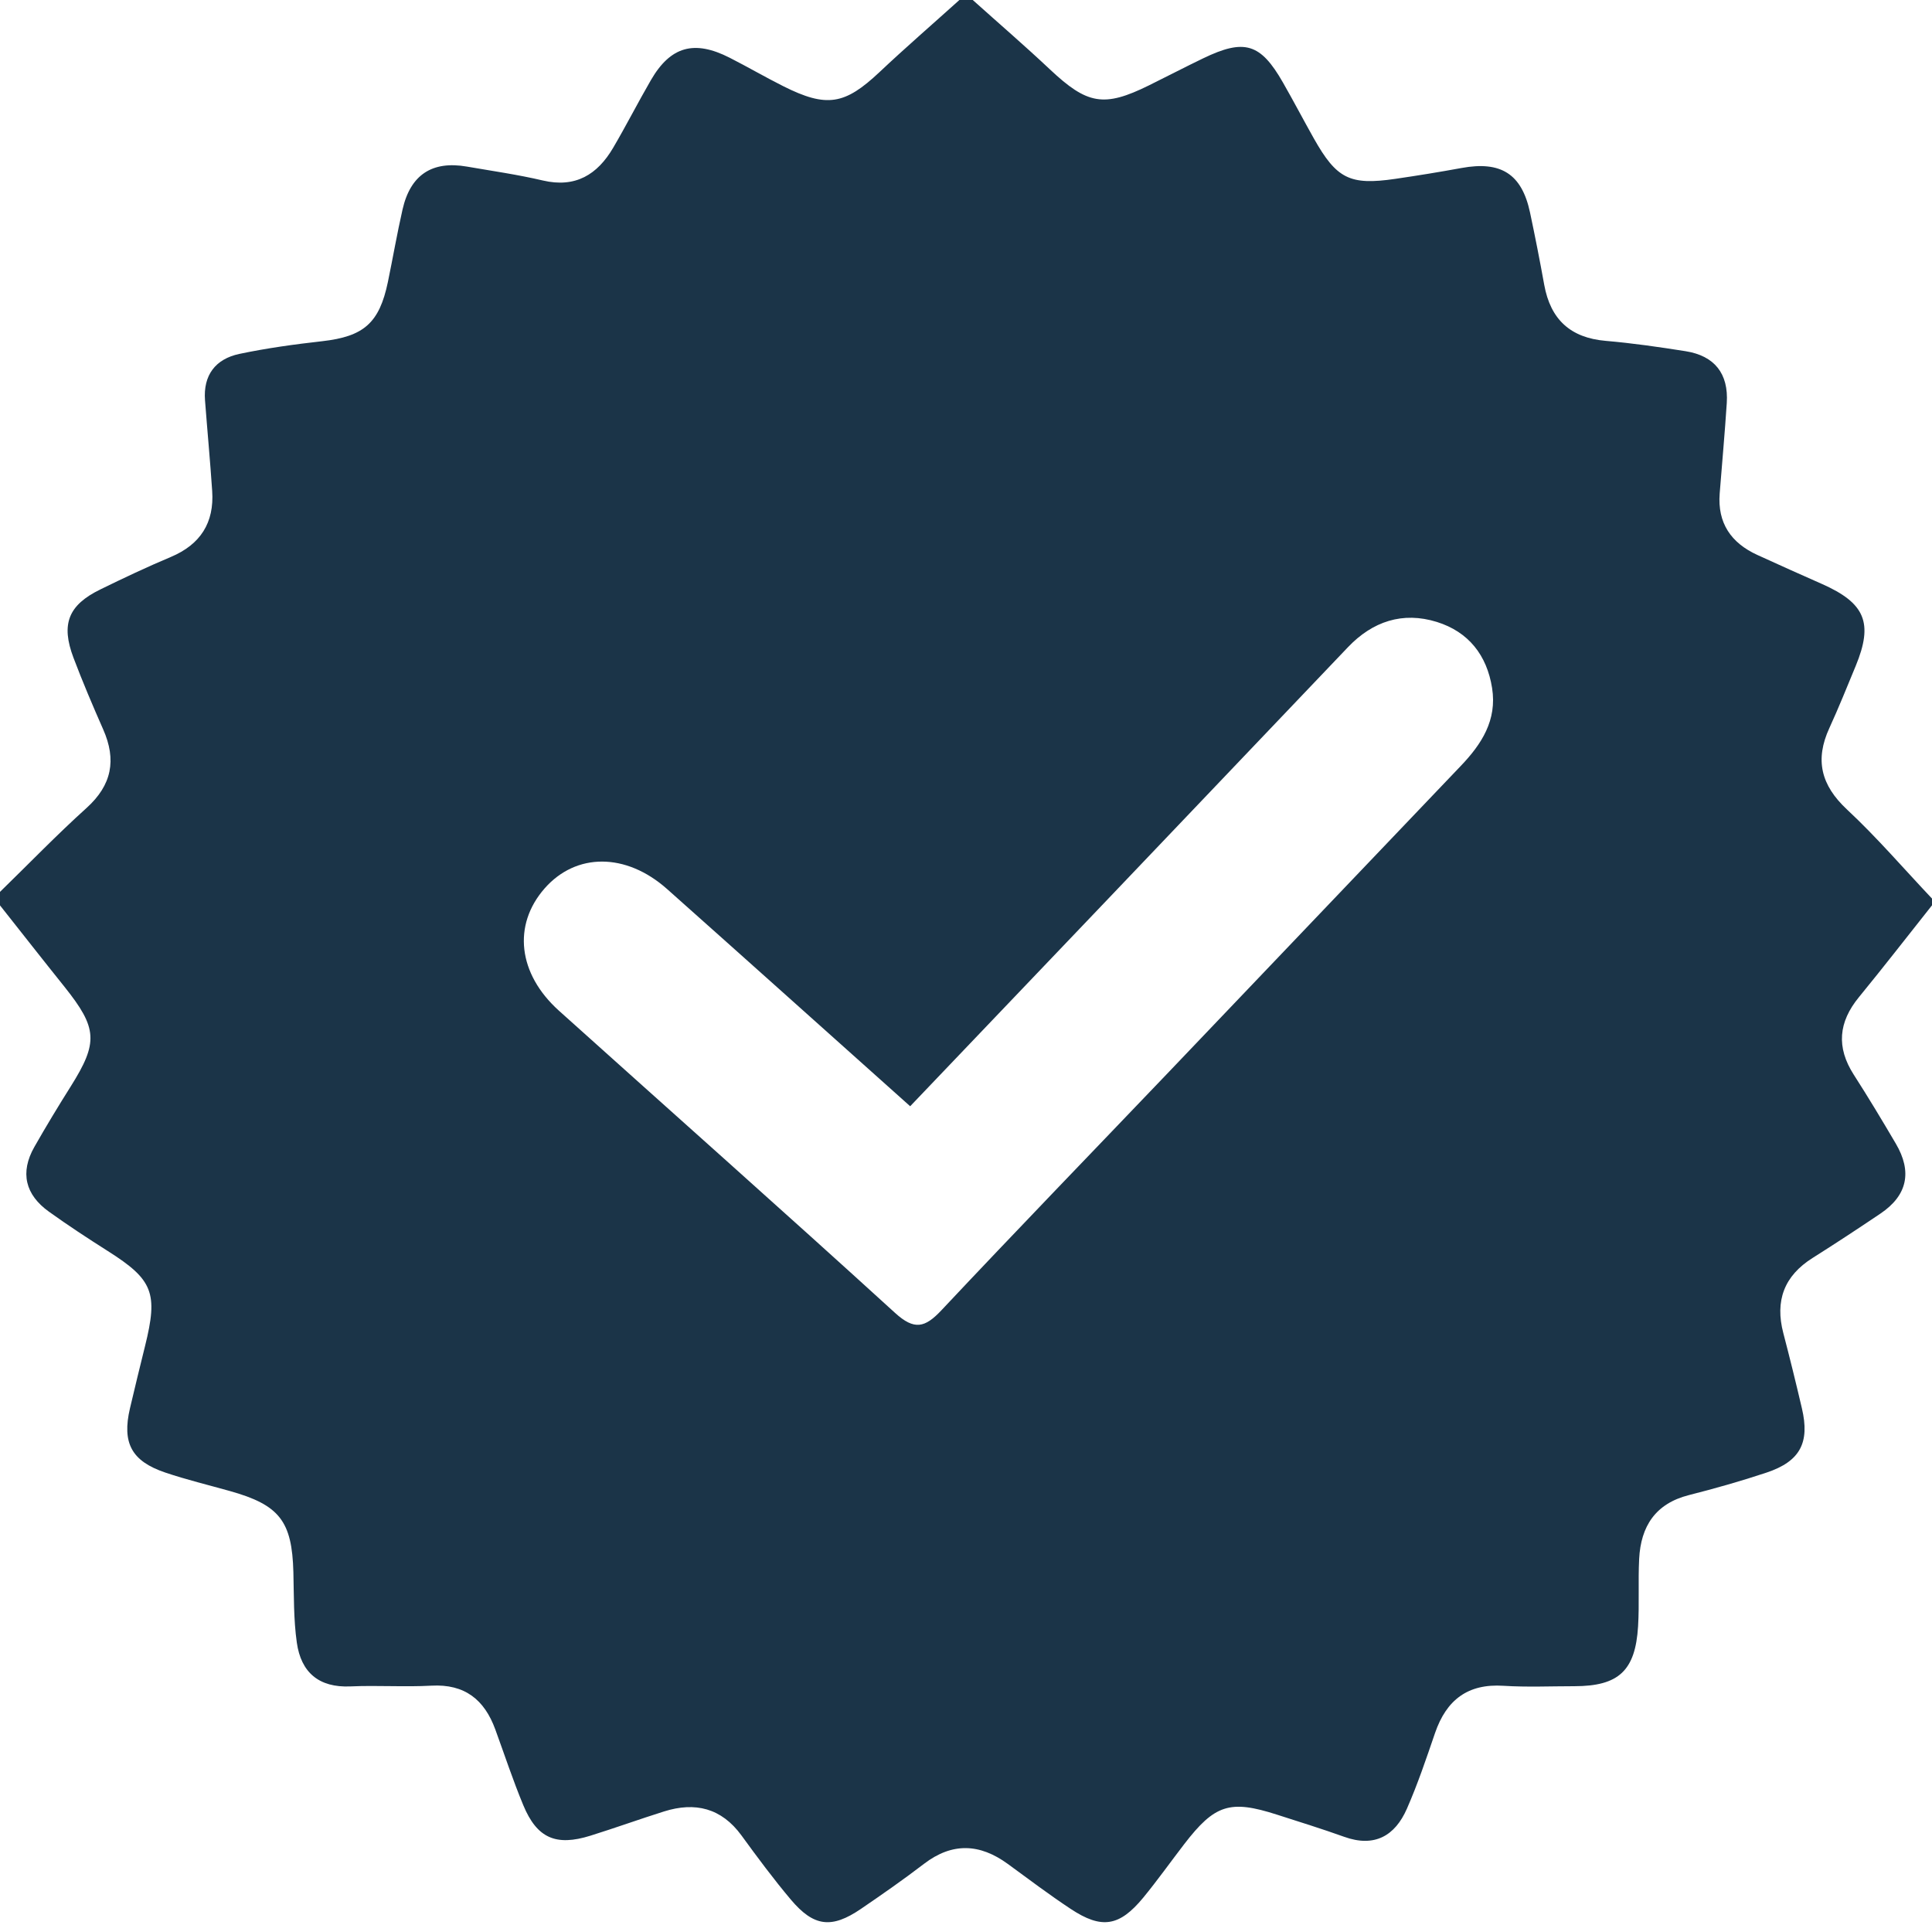 <svg width="286" height="285" viewBox="0 0 286 285" fill="none" xmlns="http://www.w3.org/2000/svg">
<path d="M142 0C142.67 0 143.33 0 144 0C147.81 3.42 151.69 6.76 155.42 10.27C160.95 15.47 163.41 15.93 170.06 12.65C172.74 11.33 175.4 9.94 178.1 8.64C184.21 5.69 186.6 6.41 189.91 12.2C191.48 14.94 192.94 17.74 194.49 20.49C197.86 26.47 199.82 27.46 206.53 26.48C209.81 26 213.09 25.47 216.35 24.87C222.18 23.8 225.27 25.74 226.49 31.44C227.25 35.01 227.95 38.59 228.6 42.18C229.53 47.28 232.46 50.01 237.7 50.46C241.66 50.8 245.6 51.37 249.52 51.99C253.81 52.67 255.9 55.31 255.62 59.66C255.33 64.13 254.92 68.59 254.57 73.06C254.23 77.43 256.25 80.37 260.14 82.15C263.31 83.6 266.49 85.03 269.69 86.44C276.11 89.28 277.34 92.21 274.7 98.6C273.43 101.67 272.19 104.76 270.81 107.77C268.64 112.48 269.56 116.23 273.4 119.82C277.84 123.96 281.82 128.6 286 133.02V134.02C282.4 138.56 278.85 143.14 275.18 147.62C272.16 151.31 271.81 155.02 274.41 159.08C276.57 162.44 278.63 165.87 280.65 169.31C283.08 173.44 282.38 176.96 278.36 179.66C275.05 181.89 271.71 184.09 268.33 186.22C264.1 188.88 262.74 192.57 263.99 197.35C264.96 201.05 265.87 204.76 266.74 208.48C267.94 213.57 266.48 216.34 261.5 218C257.72 219.26 253.87 220.35 250.01 221.33C245.05 222.59 242.9 225.95 242.65 230.76C242.48 234.08 242.69 237.43 242.49 240.75C242.09 247.34 239.61 249.61 233.07 249.62C229.57 249.62 226.06 249.78 222.58 249.56C217.27 249.21 214.12 251.66 212.44 256.53C211.15 260.3 209.87 264.1 208.27 267.75C206.5 271.79 203.46 273.53 198.97 271.91C195.68 270.73 192.34 269.7 189.02 268.63C182.08 266.4 179.83 267.12 175.31 272.99C173.28 275.63 171.35 278.35 169.24 280.92C165.71 285.2 163.08 285.62 158.5 282.59C155.31 280.48 152.25 278.17 149.16 275.91C145.03 272.91 140.97 272.72 136.79 275.91C133.75 278.24 130.61 280.43 127.44 282.59C123.11 285.54 120.47 285.24 117.07 281.21C114.5 278.16 112.11 274.94 109.76 271.71C106.79 267.65 102.91 266.71 98.3 268.16C94.65 269.31 91.05 270.61 87.4 271.75C82.31 273.34 79.5 272.13 77.47 267.25C75.94 263.57 74.69 259.77 73.32 256.02C71.71 251.61 68.79 249.27 63.87 249.54C59.88 249.76 55.87 249.47 51.88 249.65C47.19 249.86 44.56 247.56 43.94 243.17C43.45 239.73 43.52 236.21 43.43 232.73C43.23 225.19 41.38 222.79 34.04 220.73C30.84 219.83 27.6 219.05 24.46 217.99C19.46 216.3 18.04 213.6 19.24 208.48C19.96 205.41 20.71 202.34 21.47 199.27C23.43 191.39 22.65 189.44 15.96 185.2C13.01 183.33 10.08 181.41 7.24 179.37C3.74 176.86 2.93 173.58 5.09 169.78C6.82 166.74 8.63 163.75 10.49 160.8C14.56 154.32 14.43 152.2 9.56 146.1C6.36 142.11 3.19 138.06 0 134.03C0 133.36 0 132.7 0 132.03C4.26 127.88 8.39 123.6 12.8 119.62C16.57 116.22 17.27 112.49 15.27 107.97C13.73 104.47 12.23 100.95 10.88 97.38C8.99 92.38 10.11 89.57 14.87 87.25C18.3 85.57 21.77 83.93 25.29 82.45C29.68 80.6 31.73 77.38 31.41 72.68C31.11 68.21 30.69 63.74 30.35 59.28C30.06 55.53 31.9 53.14 35.44 52.39C39.48 51.54 43.6 50.97 47.71 50.51C53.84 49.81 56.15 47.84 57.42 41.75C58.16 38.17 58.78 34.57 59.59 31.01C60.76 25.87 63.97 23.77 69.11 24.66C72.87 25.31 76.66 25.85 80.36 26.72C85.19 27.85 88.43 25.85 90.76 21.89C92.7 18.59 94.43 15.18 96.35 11.87C99.25 6.86 102.76 5.87 108.02 8.55C110.69 9.91 113.28 11.42 115.95 12.76C122.39 15.99 125.06 15.51 130.2 10.67C134.05 7.04 138.06 3.57 142 0.02V0ZM134.74 163.77C122.31 152.66 110.55 142.11 98.75 131.61C92.66 126.2 85.27 126.21 80.61 131.53C75.87 136.95 76.67 144.15 82.73 149.61C99.32 164.53 116.01 179.32 132.49 194.35C135.35 196.96 136.92 196.56 139.35 193.98C150.52 182.09 161.87 170.37 173.14 158.57C187.51 143.52 201.86 128.45 216.23 113.4C219.33 110.16 221.63 106.62 220.88 101.86C220.11 96.98 217.38 93.53 212.7 92.07C207.65 90.5 203.19 91.98 199.54 95.81C187.71 108.22 175.88 120.64 164.05 133.05C154.42 143.15 144.78 153.24 134.73 163.77H134.74Z" fill="#1B3448"/>
</svg>

